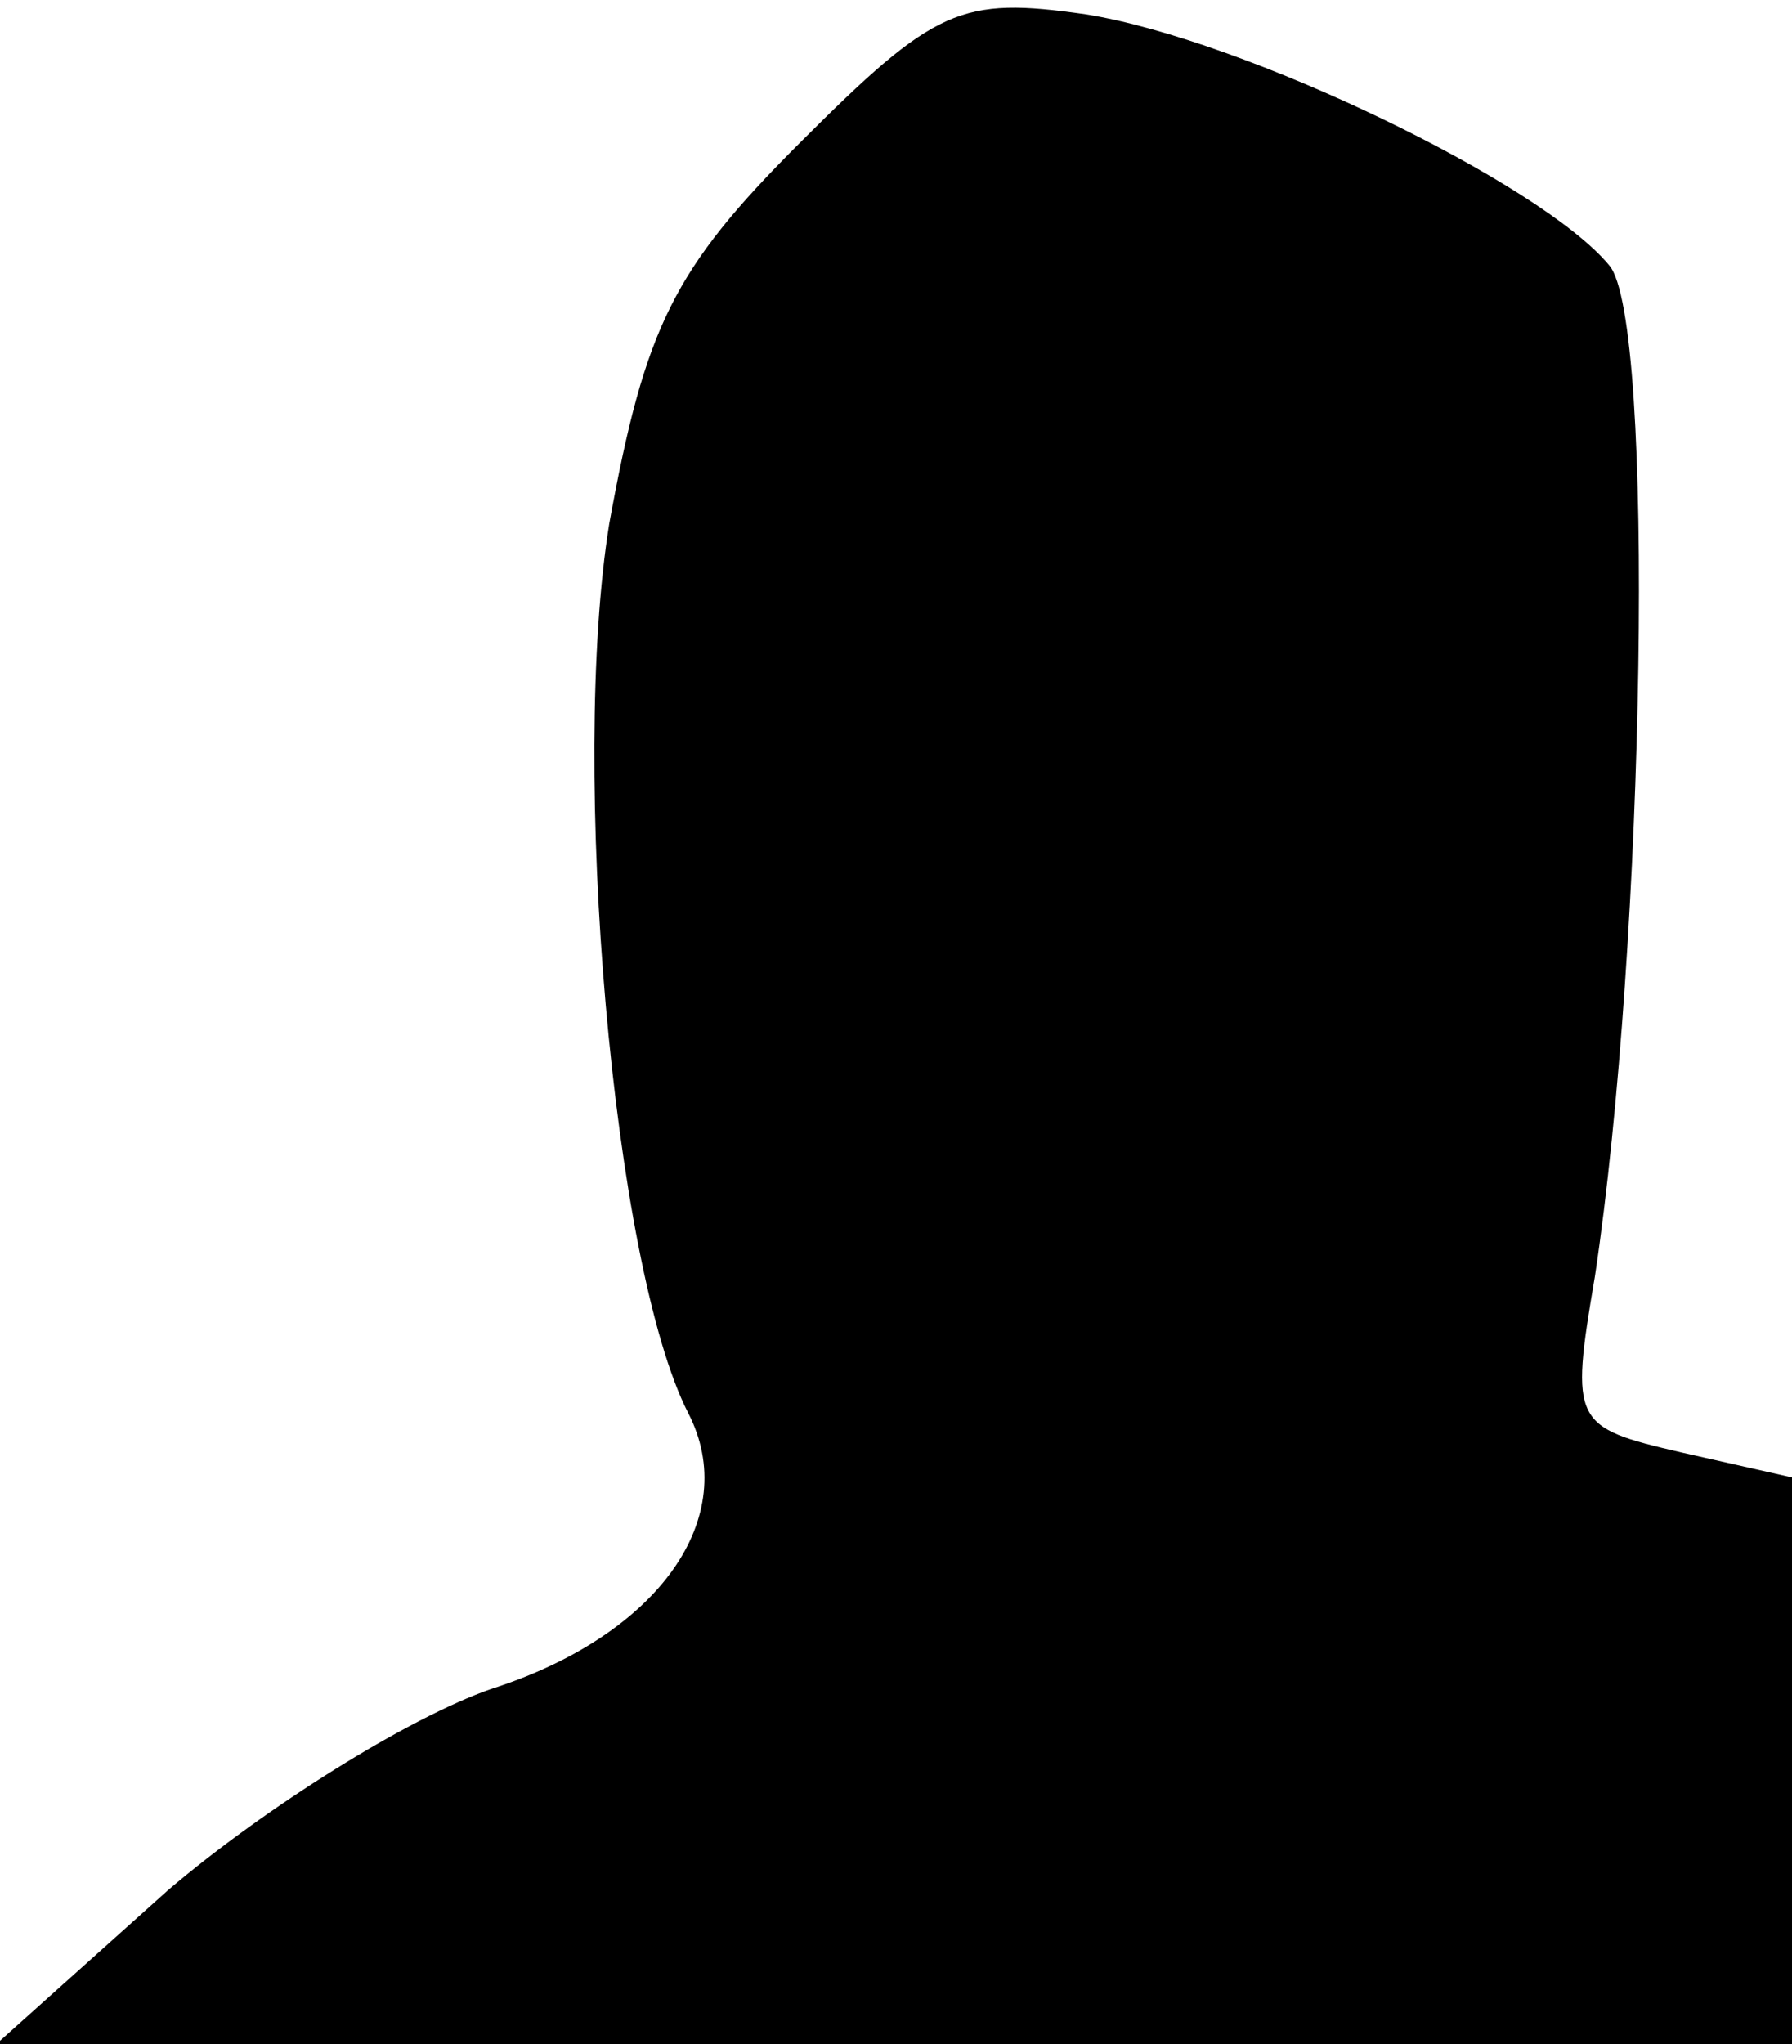 <?xml version="1.0" standalone="no"?>
<!DOCTYPE svg PUBLIC "-//W3C//DTD SVG 20010904//EN"
 "http://www.w3.org/TR/2001/REC-SVG-20010904/DTD/svg10.dtd">
<svg version="1.0" xmlns="http://www.w3.org/2000/svg"
 width="50pt" height="57pt" viewBox="0 0 50 57"
 preserveAspectRatio="xMidYMid meet">
<g transform="translate(0,57) scale(0.1,-0.1)"
fill="#000000" stroke="none">
<path fill="#000000" stroke="none" d="M223 530 c-35 -35 -43 -51 -53 -106
-11 -68 1 -207 22 -248 15 -29 -8 -62 -55 -77 -23 -8 -63 -33 -90 -56 l-48
-43 251 0 250 0 0 79 0 79 -31 7 c-30 7 -31 8 -24 49 14 93 17 267 4 282 -19
23 -102 63 -146 70 -35 5 -42 2 -80 -36z"/>
</g>
</svg>
